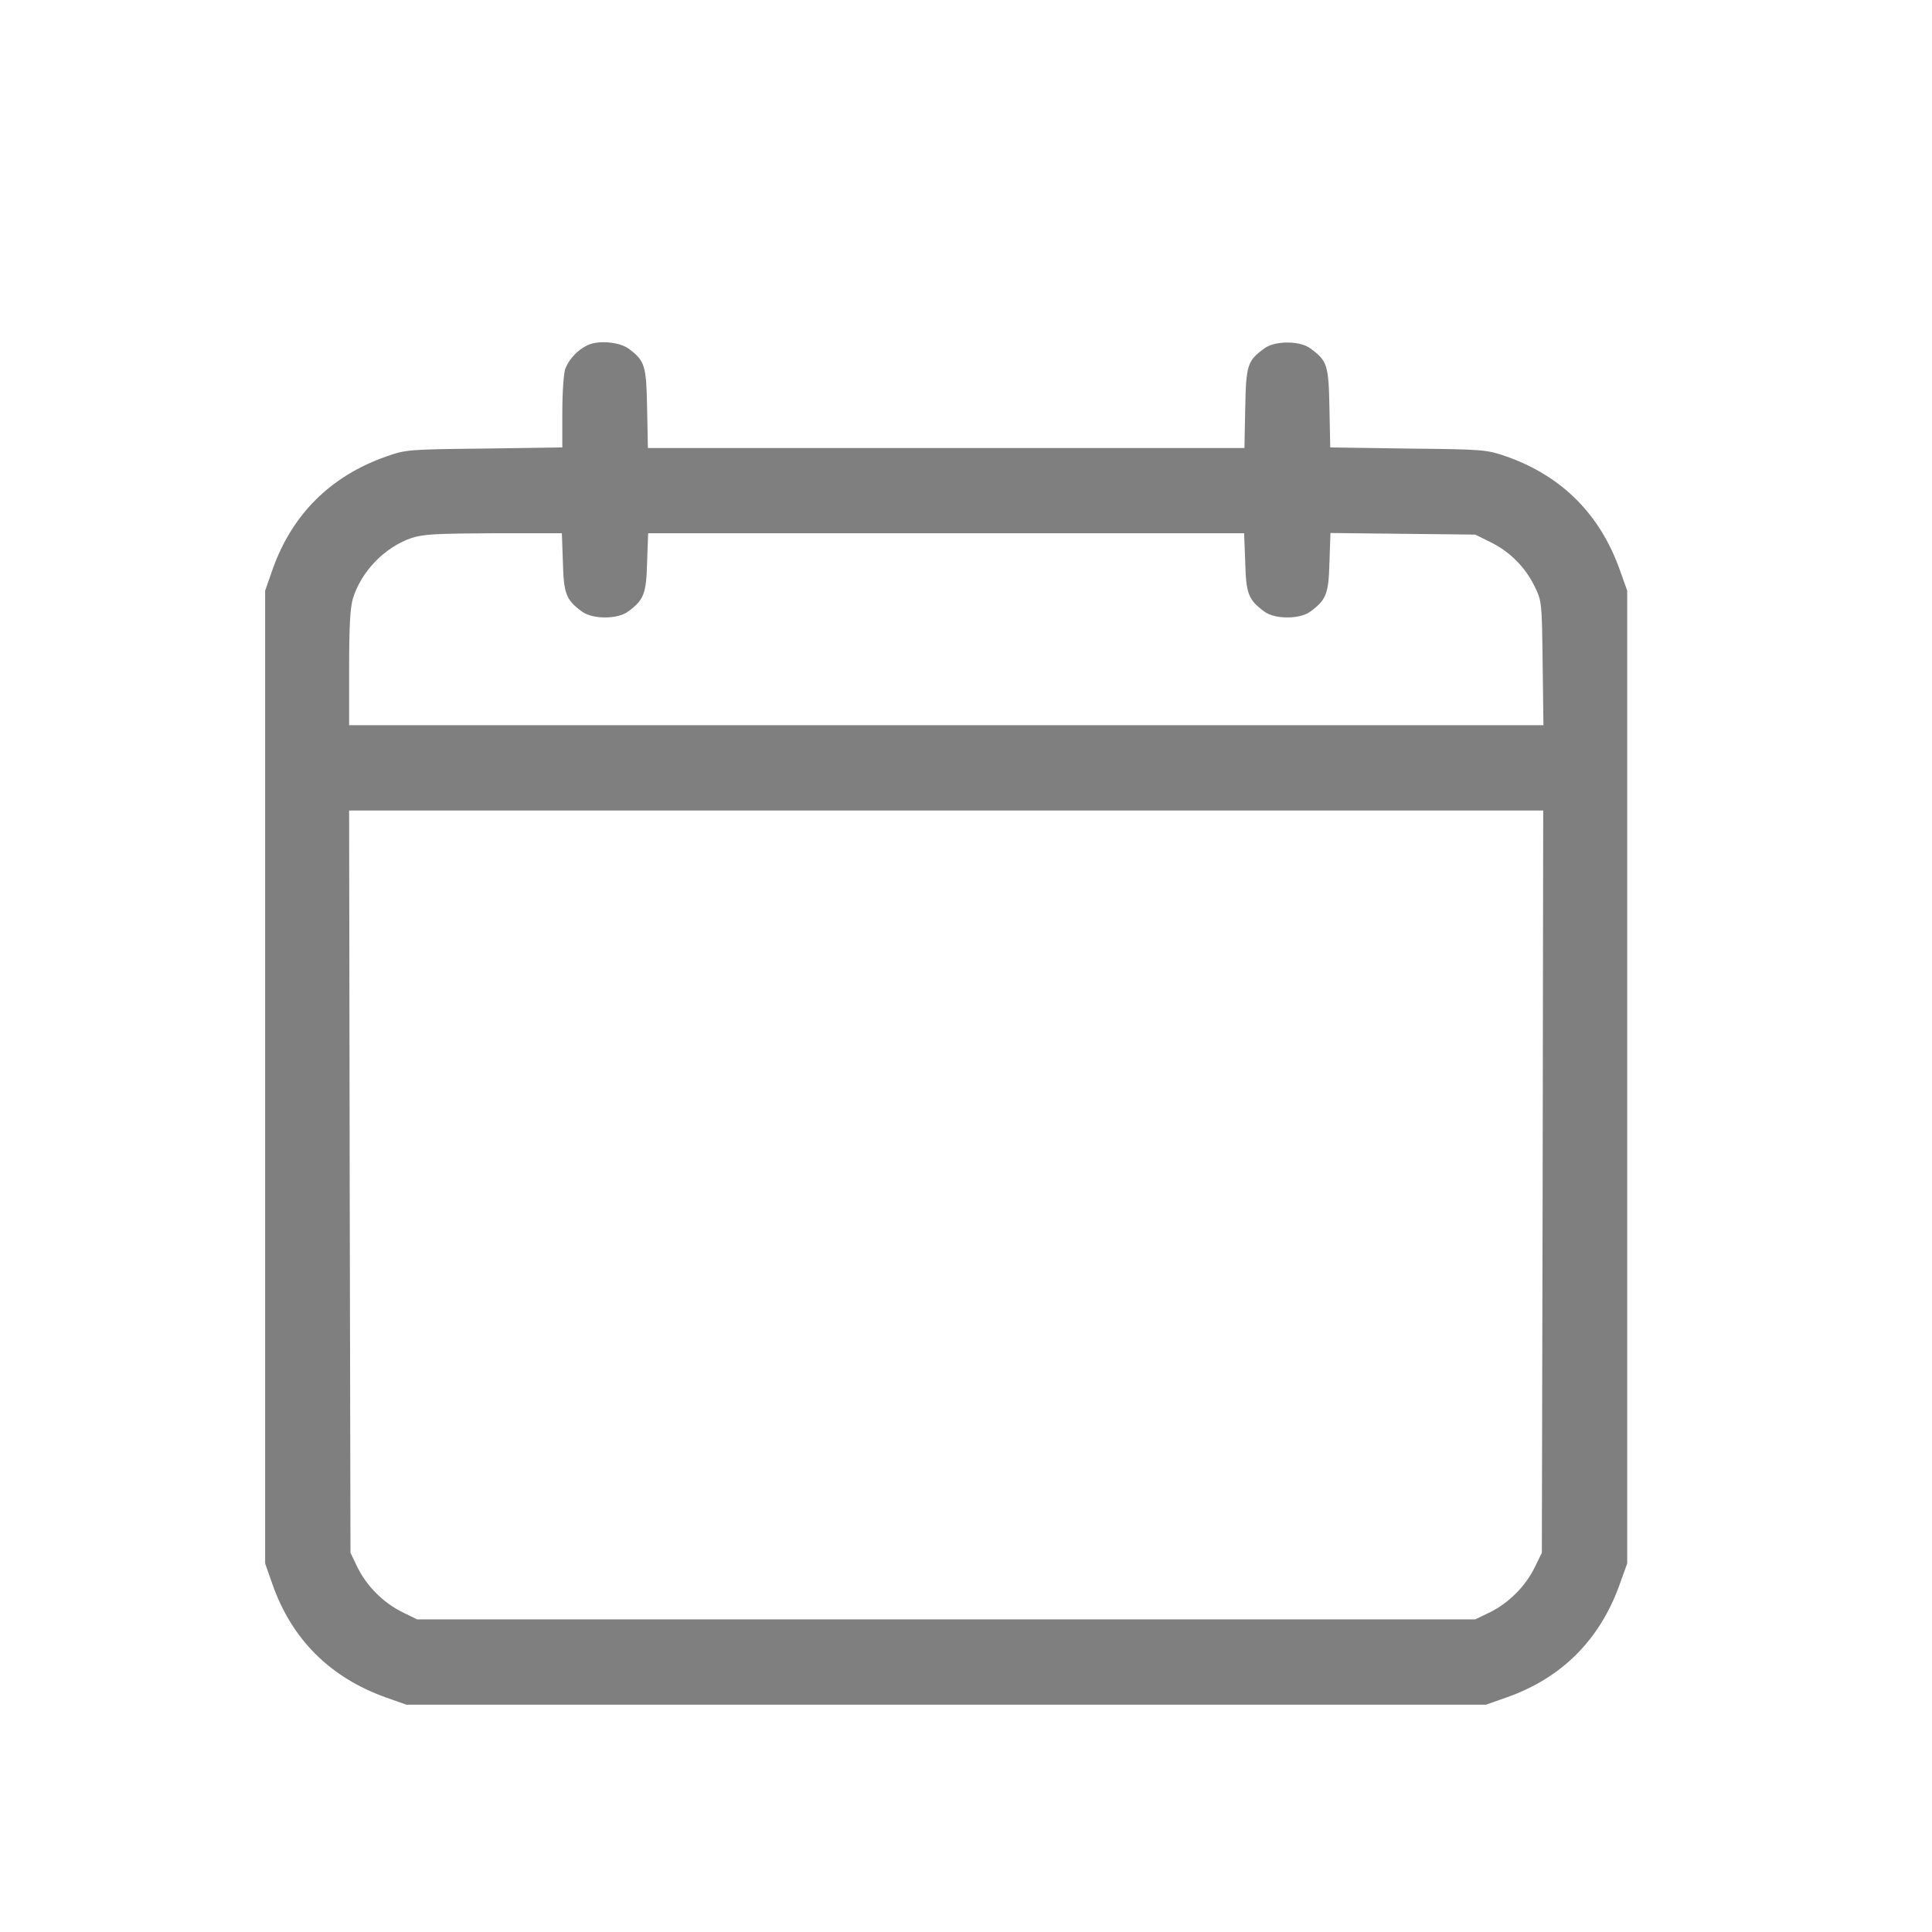 <svg width="17" height="17" viewBox="0 0 17 17" fill="none" xmlns="http://www.w3.org/2000/svg">
<path d="M5.171 3.037C5.084 3.077 5.007 3.159 4.974 3.245C4.96 3.283 4.948 3.452 4.948 3.625V3.937L4.263 3.947C3.59 3.954 3.572 3.956 3.398 4.017C2.91 4.188 2.57 4.526 2.399 5.009L2.333 5.197V9.477V13.757L2.399 13.945C2.57 14.428 2.908 14.763 3.398 14.937L3.576 15H8.325H13.075L13.262 14.934C13.745 14.763 14.081 14.425 14.254 13.935L14.318 13.757V9.477V5.197L14.254 5.018C14.081 4.528 13.745 4.191 13.262 4.019C13.077 3.956 13.07 3.954 12.39 3.947L11.705 3.937L11.698 3.59C11.691 3.21 11.679 3.175 11.529 3.065C11.438 2.997 11.217 2.997 11.126 3.065C10.976 3.175 10.964 3.21 10.957 3.593L10.95 3.942H8.325H5.701L5.694 3.593C5.687 3.213 5.675 3.175 5.53 3.067C5.45 3.009 5.265 2.992 5.171 3.037ZM4.953 4.948C4.96 5.225 4.981 5.279 5.122 5.382C5.213 5.45 5.434 5.45 5.525 5.382C5.666 5.279 5.687 5.225 5.694 4.948L5.703 4.692H8.325H10.947L10.957 4.948C10.964 5.225 10.985 5.279 11.126 5.382C11.217 5.45 11.438 5.45 11.529 5.382C11.67 5.279 11.691 5.225 11.698 4.948L11.707 4.69L12.343 4.697L12.981 4.704L13.114 4.77C13.283 4.852 13.419 4.988 13.502 5.157C13.567 5.291 13.567 5.293 13.574 5.835L13.581 6.381H8.328H3.072V5.882C3.072 5.511 3.081 5.352 3.105 5.267C3.178 5.03 3.382 4.817 3.618 4.735C3.724 4.7 3.827 4.695 4.343 4.692H4.944L4.953 4.948ZM13.574 10.396L13.567 13.663L13.504 13.792C13.422 13.959 13.276 14.104 13.112 14.186L12.981 14.249H8.325H3.67L3.541 14.186C3.375 14.104 3.229 13.959 3.147 13.794L3.084 13.663L3.077 10.396L3.072 7.132H8.325H13.579L13.574 10.396Z" fill="#7F7F7F"/>
</svg>
